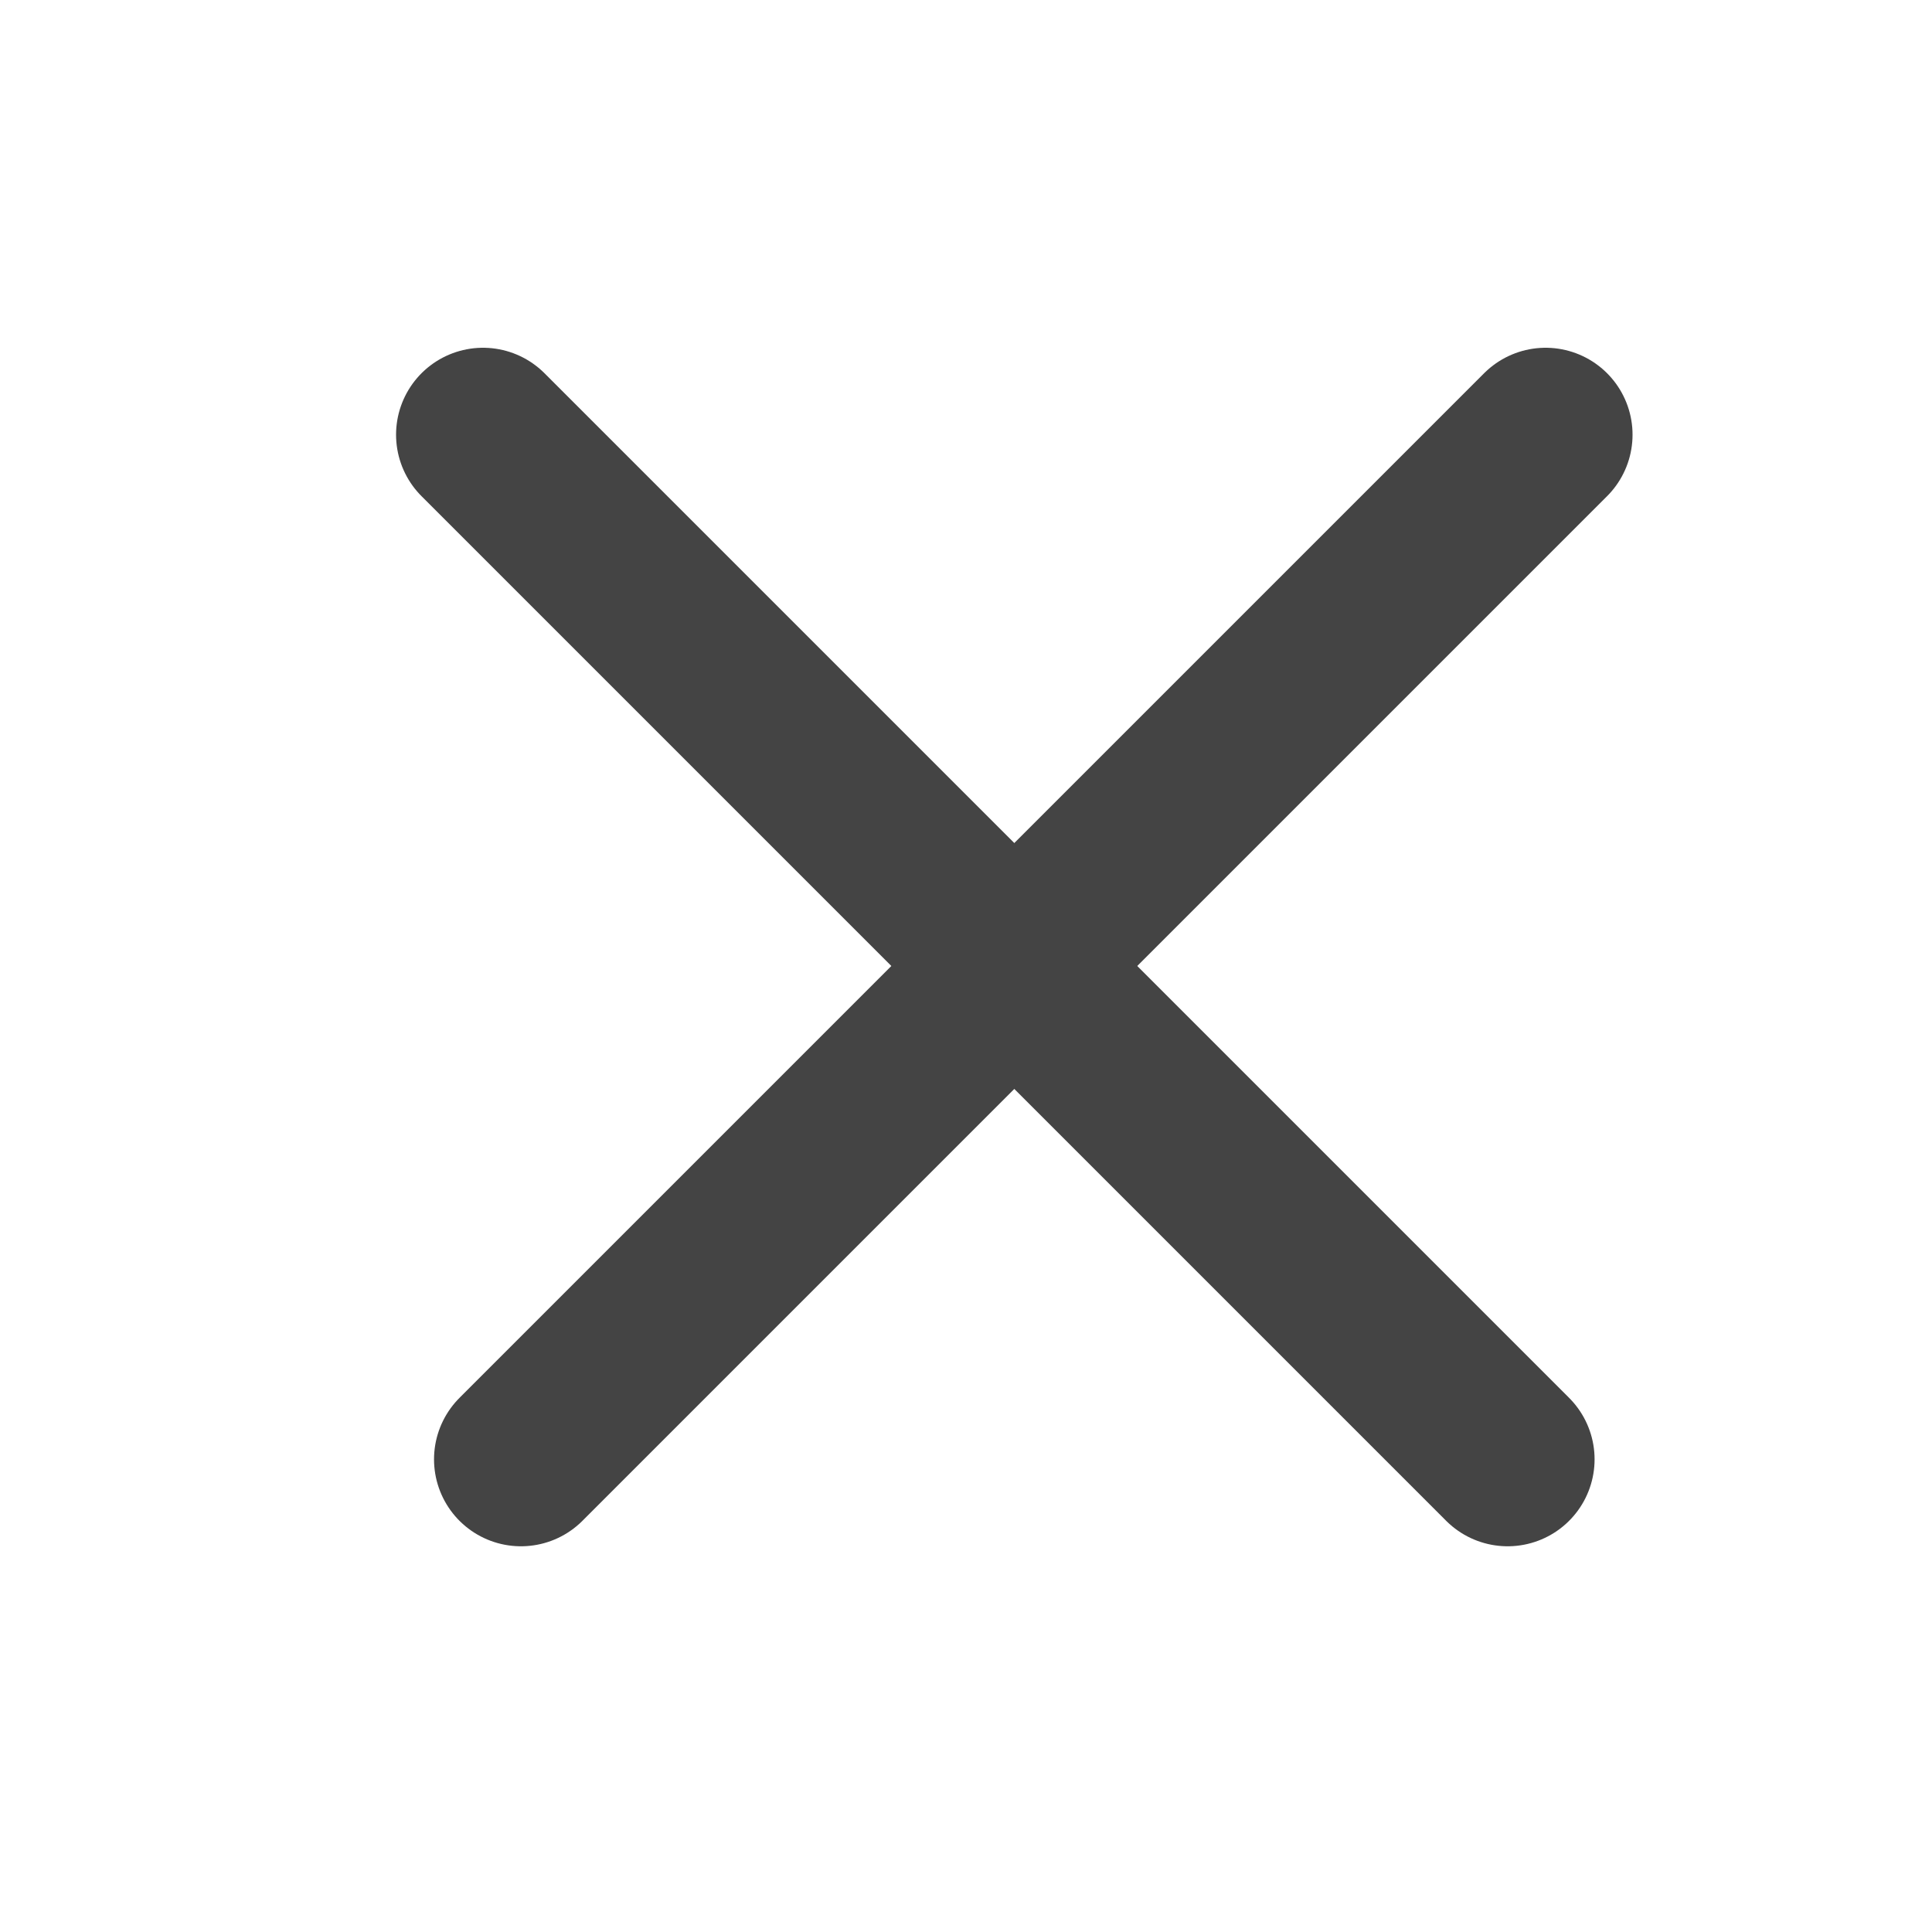 <svg width="20" height="20" viewBox="0 0 20 20" fill="none" xmlns="http://www.w3.org/2000/svg">
<path d="M5 4.5L15.607 15.107" stroke="#444444" stroke-width="1.8" stroke-linecap="round"/>
<path d="M16 4.5L5.393 15.107" stroke="#444444" stroke-width="1.8" stroke-linecap="round"/>
</svg>
